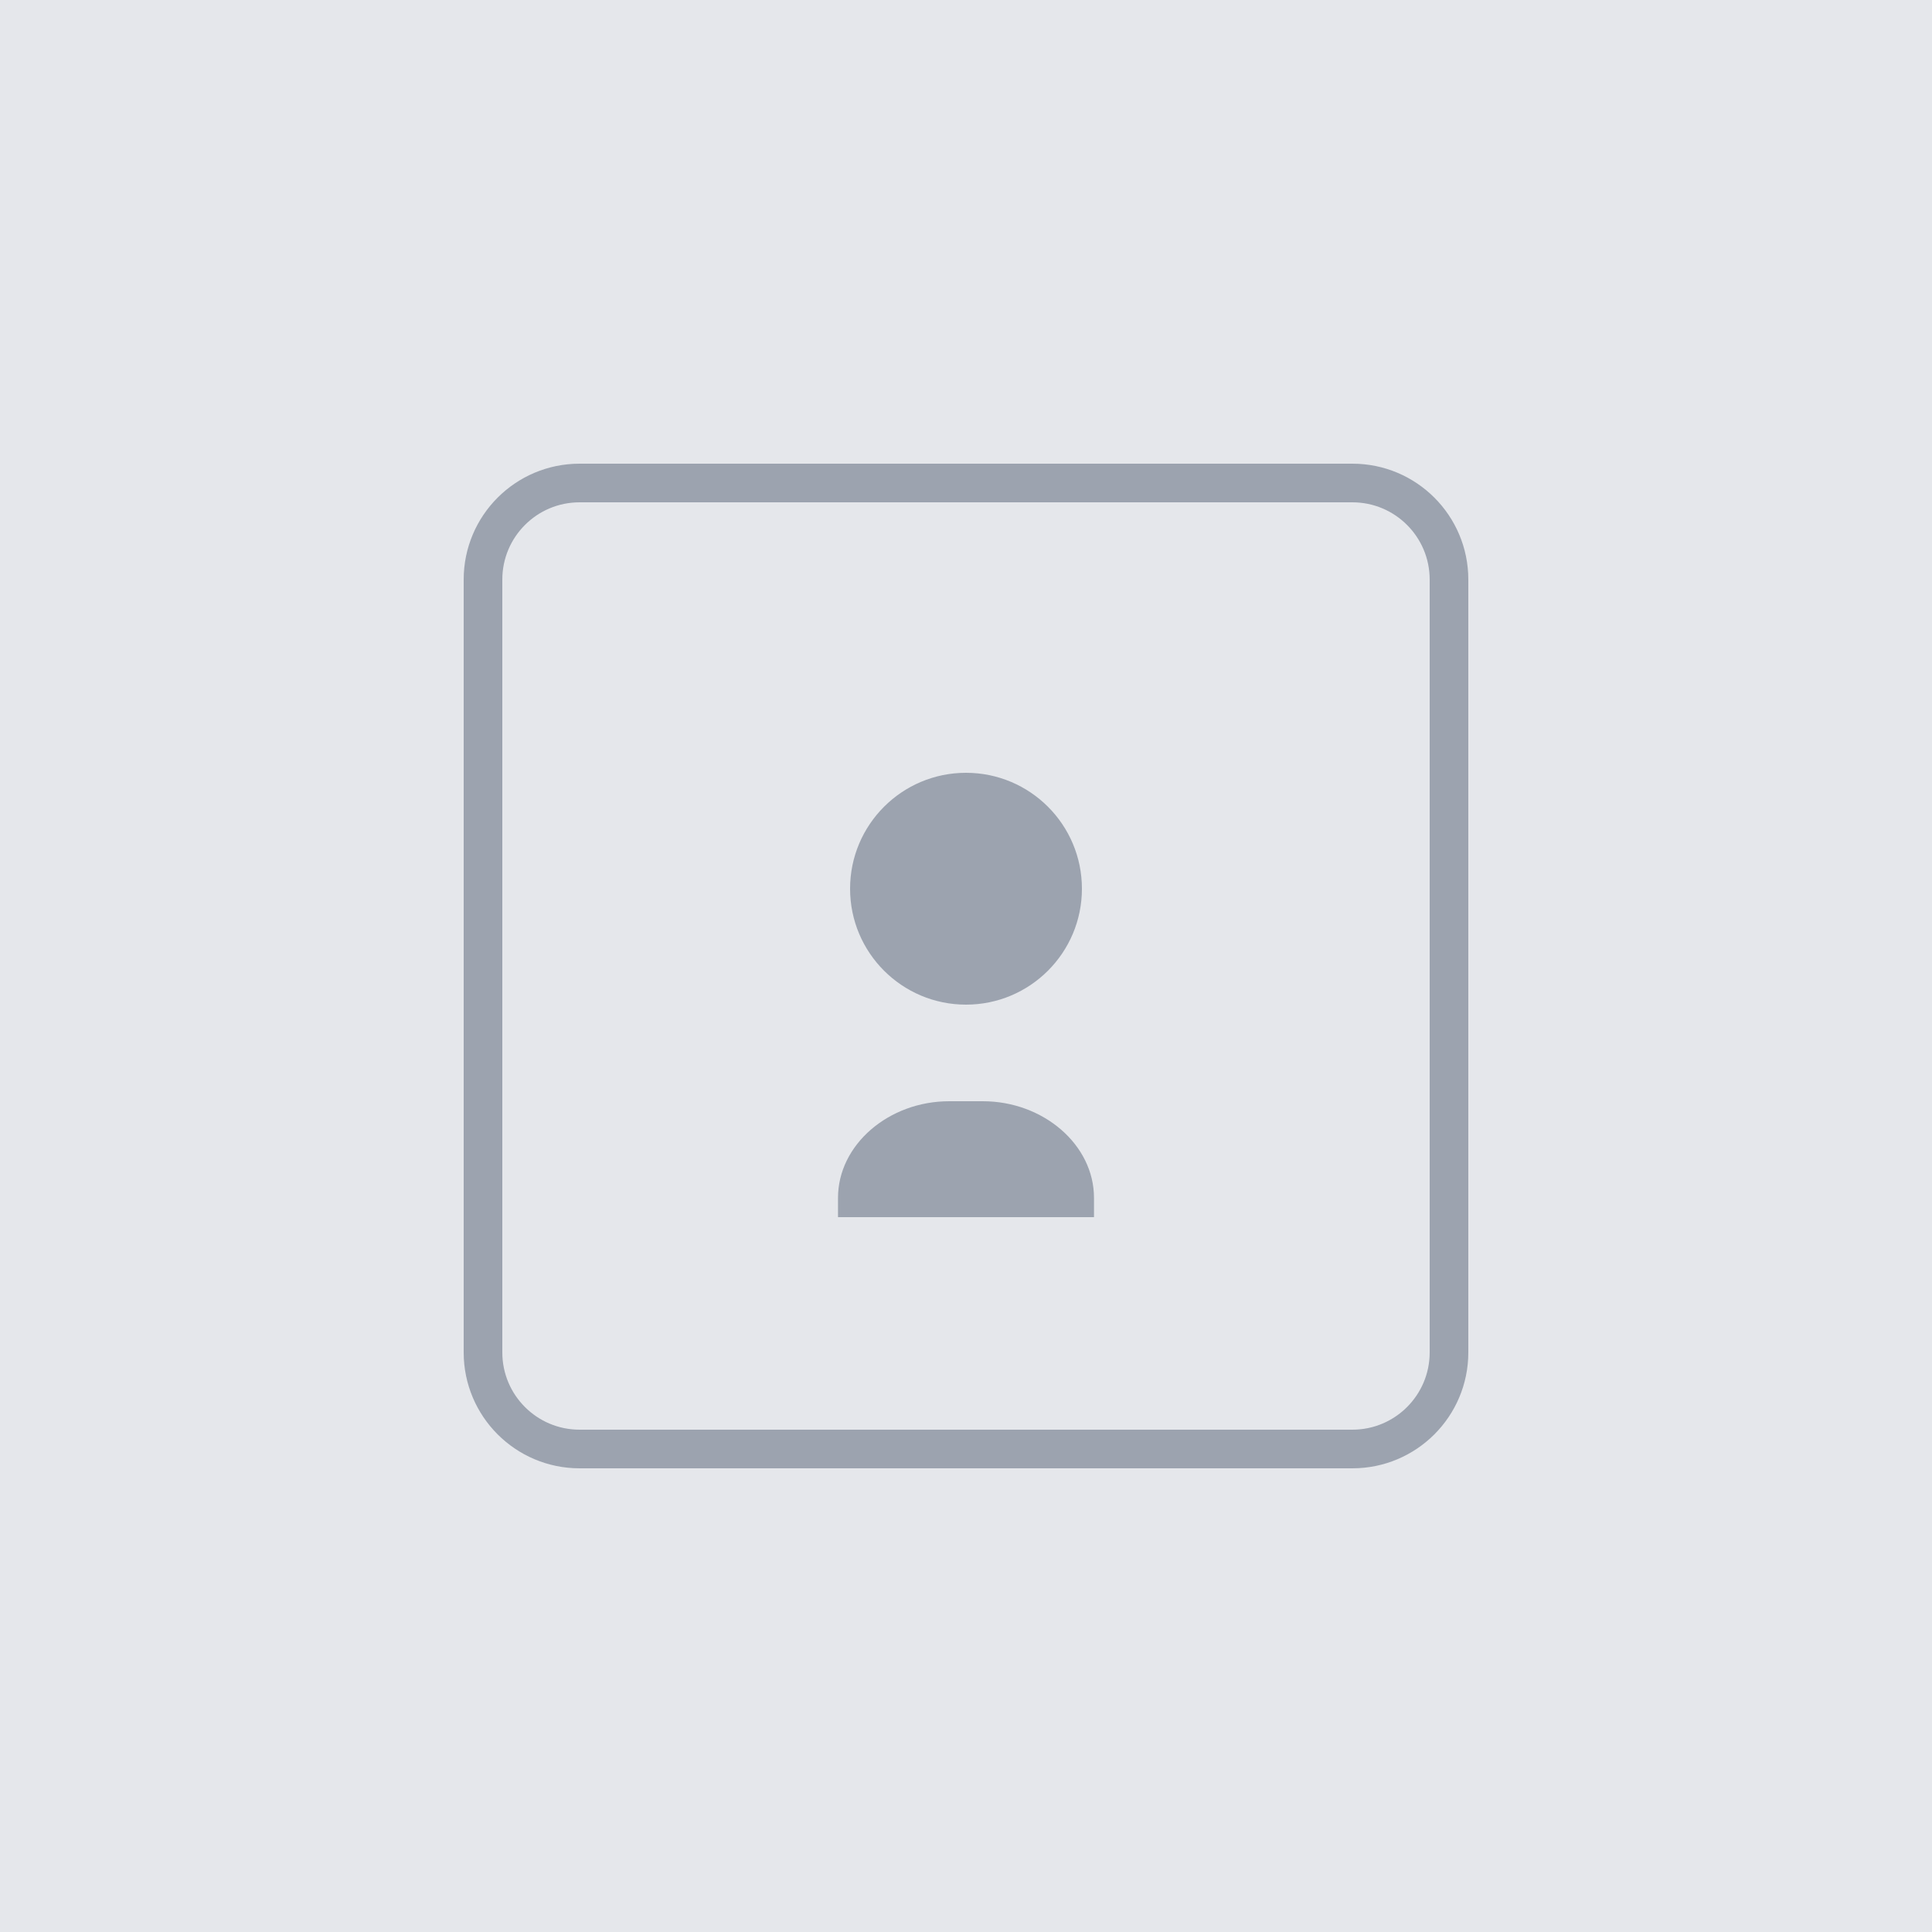 <svg width="200" height="200" viewBox="0 0 200 200" fill="none" xmlns="http://www.w3.org/2000/svg">
  <rect width="200" height="200" fill="#E5E7EB"/>
  <path d="M100 80C93.373 80 88 85.373 88 92C88 98.627 93.373 104 100 104C106.627 104 112 98.627 112 92C112 85.373 106.627 80 100 80ZM86.75 124C86.75 118.5 92 114 98.25 114H101.75C108 114 113.25 118.5 113.25 124V126H86.75V124Z" fill="#9CA3AF"/>
  <path d="M60 50H140C145.523 50 150 54.477 150 60V140C150 145.523 145.523 150 140 150H60C54.477 150 50 145.523 50 140V60C50 54.477 54.477 50 60 50Z" stroke="#9CA3AF" stroke-width="4"/>
</svg> 